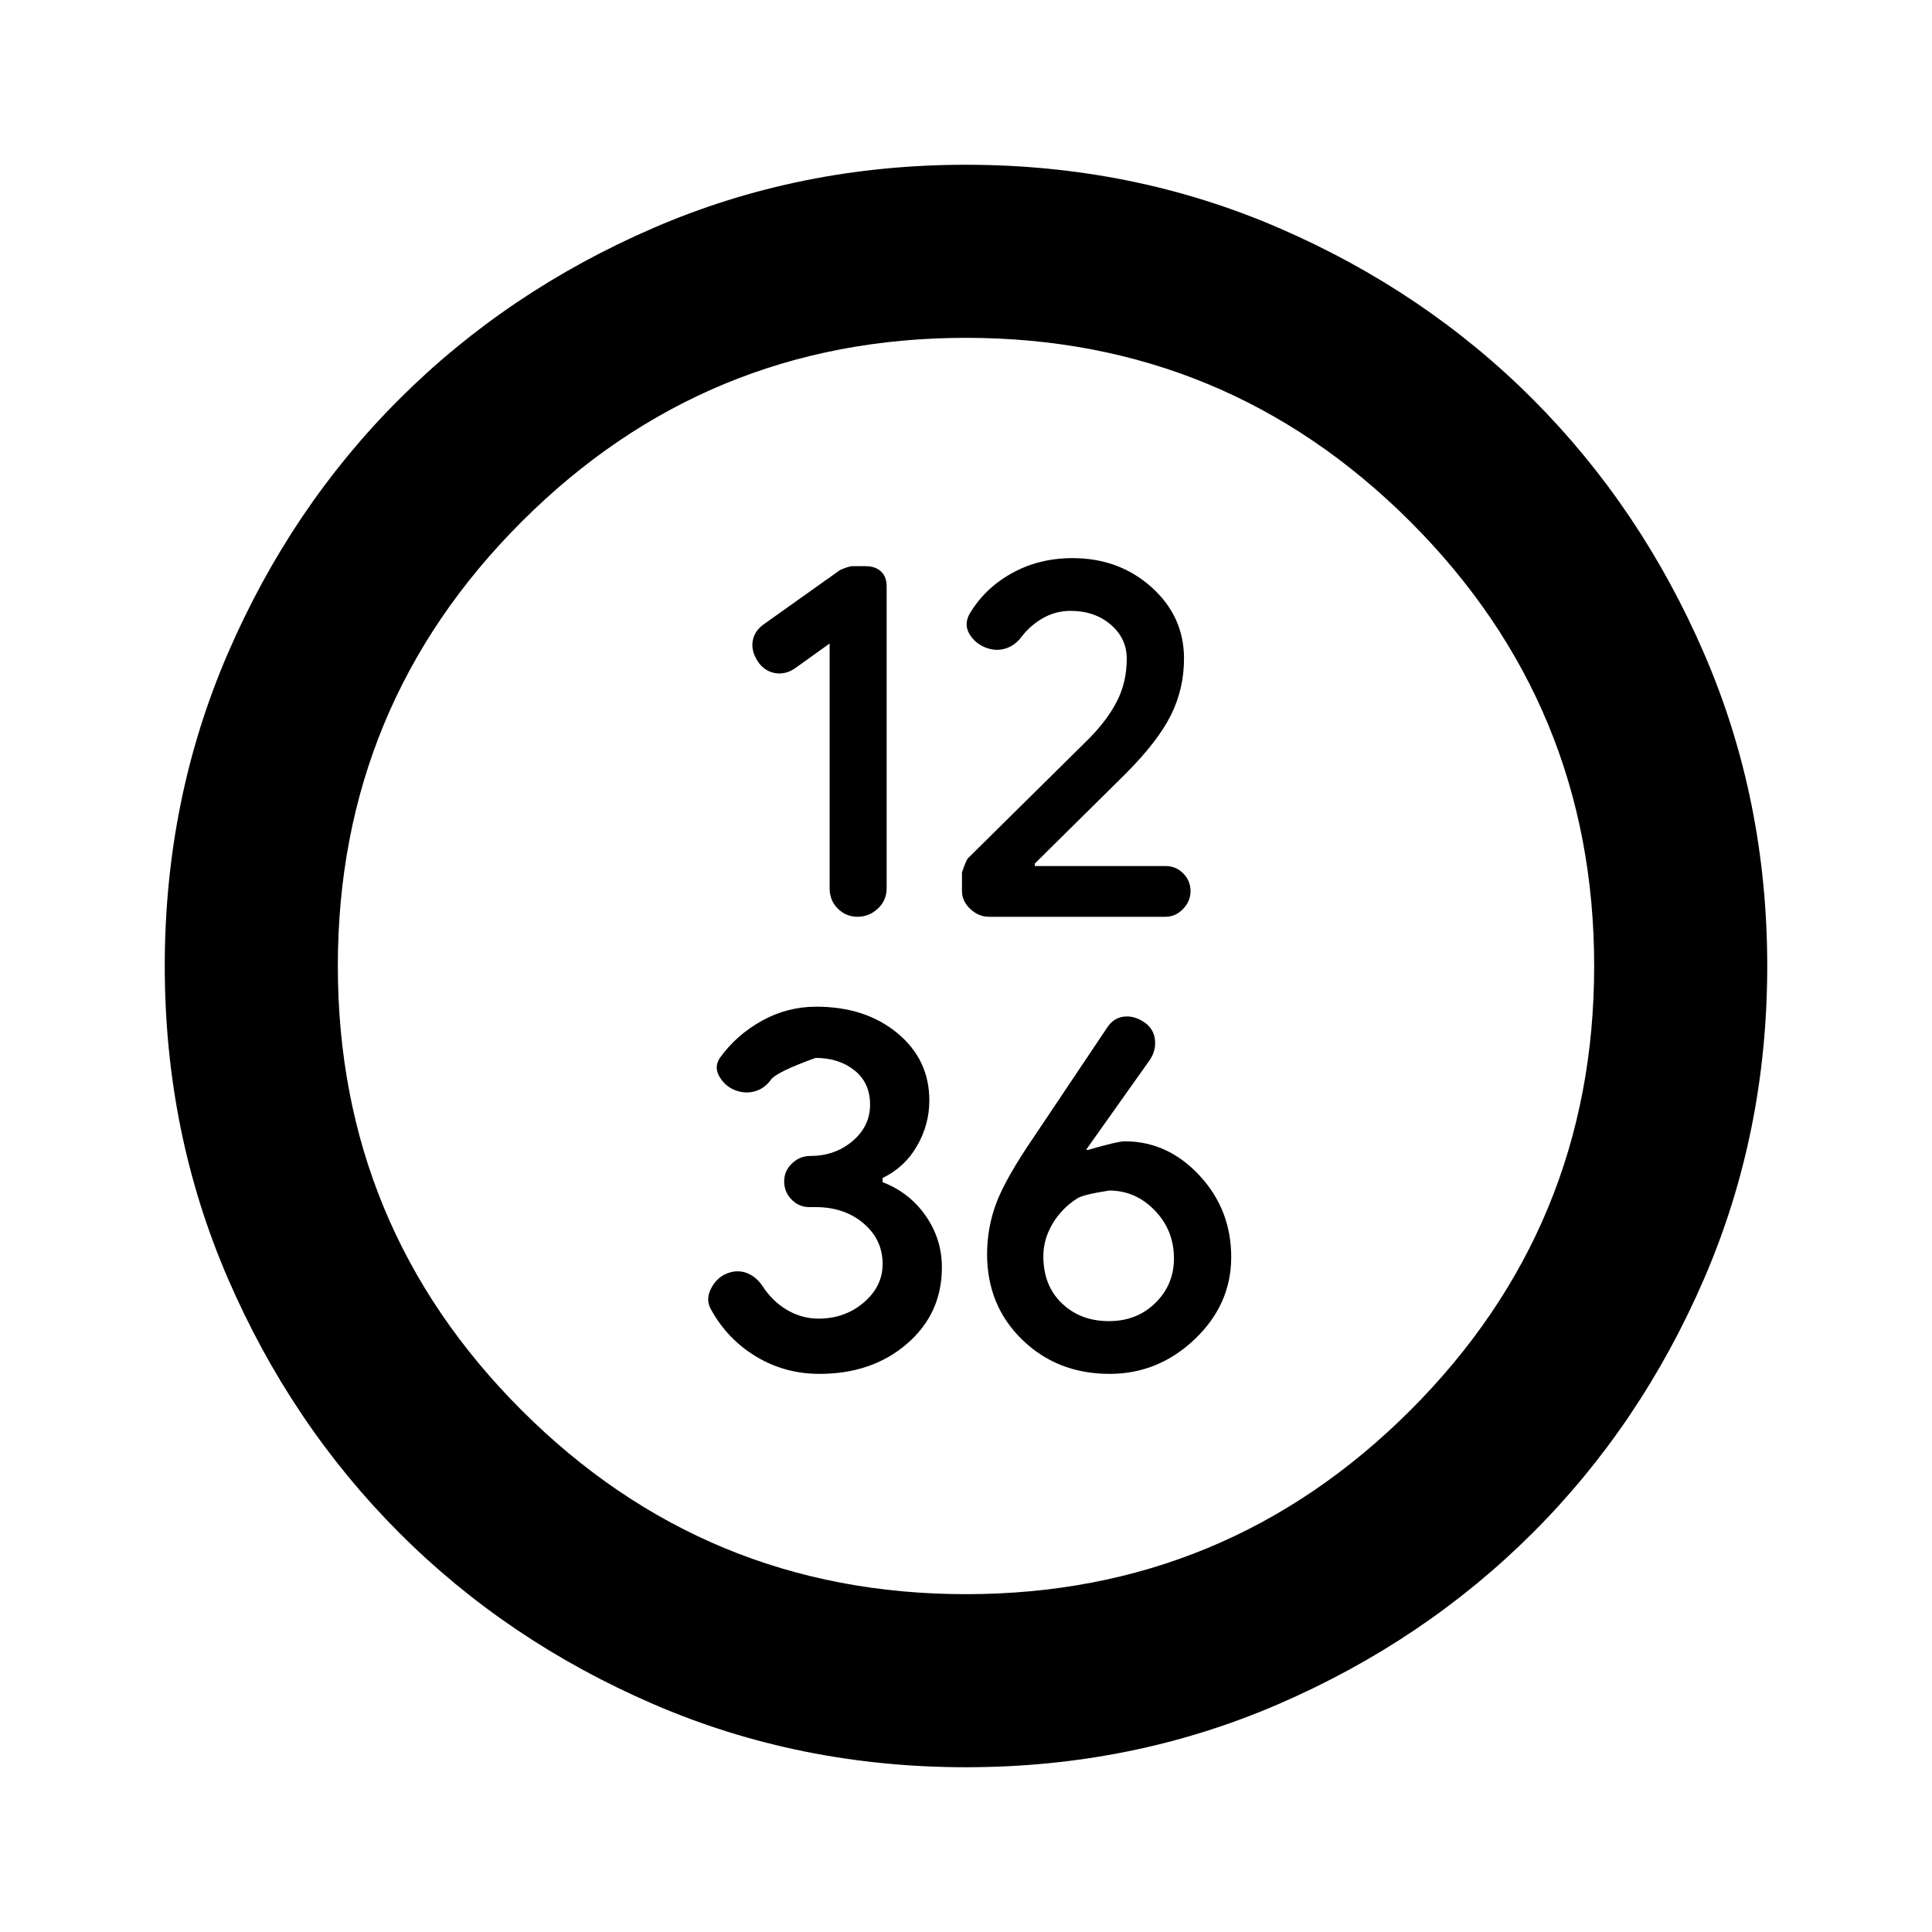 <svg xmlns="http://www.w3.org/2000/svg" height="24" viewBox="0 -960 960 960" width="24"><path d="M412.24-640.24v121.64q0 6.06 4.08 10.1t9.79 4.04q5.72 0 10.09-4.05 4.37-4.06 4.37-10.14V-668.7q0-4.75-2.83-7.36-2.82-2.61-7.6-2.61h-6.7q-1.61 0-6.04 1.93l-37.99 27.02q-4.5 3.24-5.37 8.1-.87 4.86 2.25 9.86 3.12 5 8.36 6.12 5.24 1.12 10.16-2.12l17.43-12.48Zm119.69-16.22q12.03 0 19.99 6.84 7.95 6.84 7.95 16.86 0 11.72-4.87 21.22-4.87 9.5-14.16 18.82l-59.8 59.12q-1.01 1.02-3.04 7.13v9.18q0 5.09 4.14 8.96 4.13 3.87 9.3 3.87h87.61q5.04 0 8.78-3.84 3.74-3.85 3.74-8.87 0-5.21-3.64-8.86-3.64-3.64-8.85-3.64H514.2v-1.24l45.17-44.68q15.98-16.05 22.47-29.09 6.49-13.04 6.49-28.08 0-20.96-16.12-35.44-16.12-14.47-39.3-14.47-16.73 0-30.32 7.6-13.59 7.61-21.09 20.59-2.5 5.06.28 9.63 2.78 4.56 7.87 6.59 5.09 2.02 9.95.52 4.86-1.5 8.1-6 4.5-5.74 10.73-9.23t13.5-3.49ZM407.2-277.33q26.16 0 43.49-14.97 17.33-14.97 17.33-37.95 0-13.99-8.01-25.57-8.02-11.57-21.44-16.77v-2.08q10.84-5.19 17.03-15.81 6.18-10.63 6.18-22.77 0-20.23-15.87-33.38-15.87-13.15-40.29-13.15-14.47 0-27.08 7.02-12.62 7.01-20.84 18.43-3 4.5-.26 9.24t7.64 6.74q5.12 2 9.97.63 4.86-1.37 8.1-5.87 2.74-3.74 22.09-10.74 11.61 0 19.35 6.19 7.74 6.19 7.74 17.03 0 10.74-8.72 18.12-8.71 7.38-21.01 7.38-5.13 0-9.04 3.69-3.91 3.68-3.91 8.95t3.68 9.02q3.68 3.75 8.81 3.75h3.08q14.37 0 23.86 8.08t9.49 20.19q0 11.11-9.36 19.13t-22.57 8.02q-8.13 0-15.43-4.24-7.3-4.24-12.3-11.91-3.24-4.83-7.98-6.57-4.73-1.74-9.83.33-5.09 2.07-7.87 7.6-2.77 5.53.23 10.55 8.24 14.72 22.44 23.2 14.2 8.49 31.3 8.49Zm144.17 0q24.17 0 42.29-17.22 18.12-17.23 18.12-40.82t-15.77-40.55q-15.77-16.97-37.14-16.97-3.5 0-18.1 4.24h-1.12l31.7-44.68q3.24-4.88 2.5-10.38-.74-5.49-5.74-8.66t-10.03-2.42q-5.02.75-8.12 5.66l-36.32 54.2q-13.9 20.36-18.53 32.61-4.63 12.25-4.63 25.52 0 25.52 17.47 42.5 17.46 16.97 43.42 16.97Zm-.36-26.21q-14.14 0-23.36-8.84-9.22-8.84-9.22-23.36 0-8.41 4.49-16.05 4.49-7.64 12.21-12.64 3.01-2 16.06-4 13.06 0 22.6 9.87 9.54 9.87 9.54 23.82 0 13.08-9.2 22.14t-23.12 9.06ZM480-81.87q-82.82 0-155.41-31.38T198.3-198.43q-53.69-53.79-85.06-126.31Q81.87-397.26 81.87-480q0-82.82 31.38-155.41t85.18-126.29q53.79-53.69 126.31-85.06 72.52-31.37 155.26-31.37 82.82 0 155.41 31.38t126.29 85.18q53.69 53.79 85.06 126.31 31.37 72.52 31.37 155.26 0 82.82-31.38 155.41T761.57-198.3q-53.79 53.69-126.31 85.06Q562.74-81.87 480-81.87Zm0-86q129.3 0 220.72-91.29 91.41-91.3 91.41-220.84 0-129.54-91.41-220.84-91.41-91.29-220.72-91.29-129.3 0-220.72 91.29-91.41 91.3-91.41 220.84 0 129.54 91.41 220.84 91.41 91.29 220.72 91.29ZM480-480Z"/></svg>